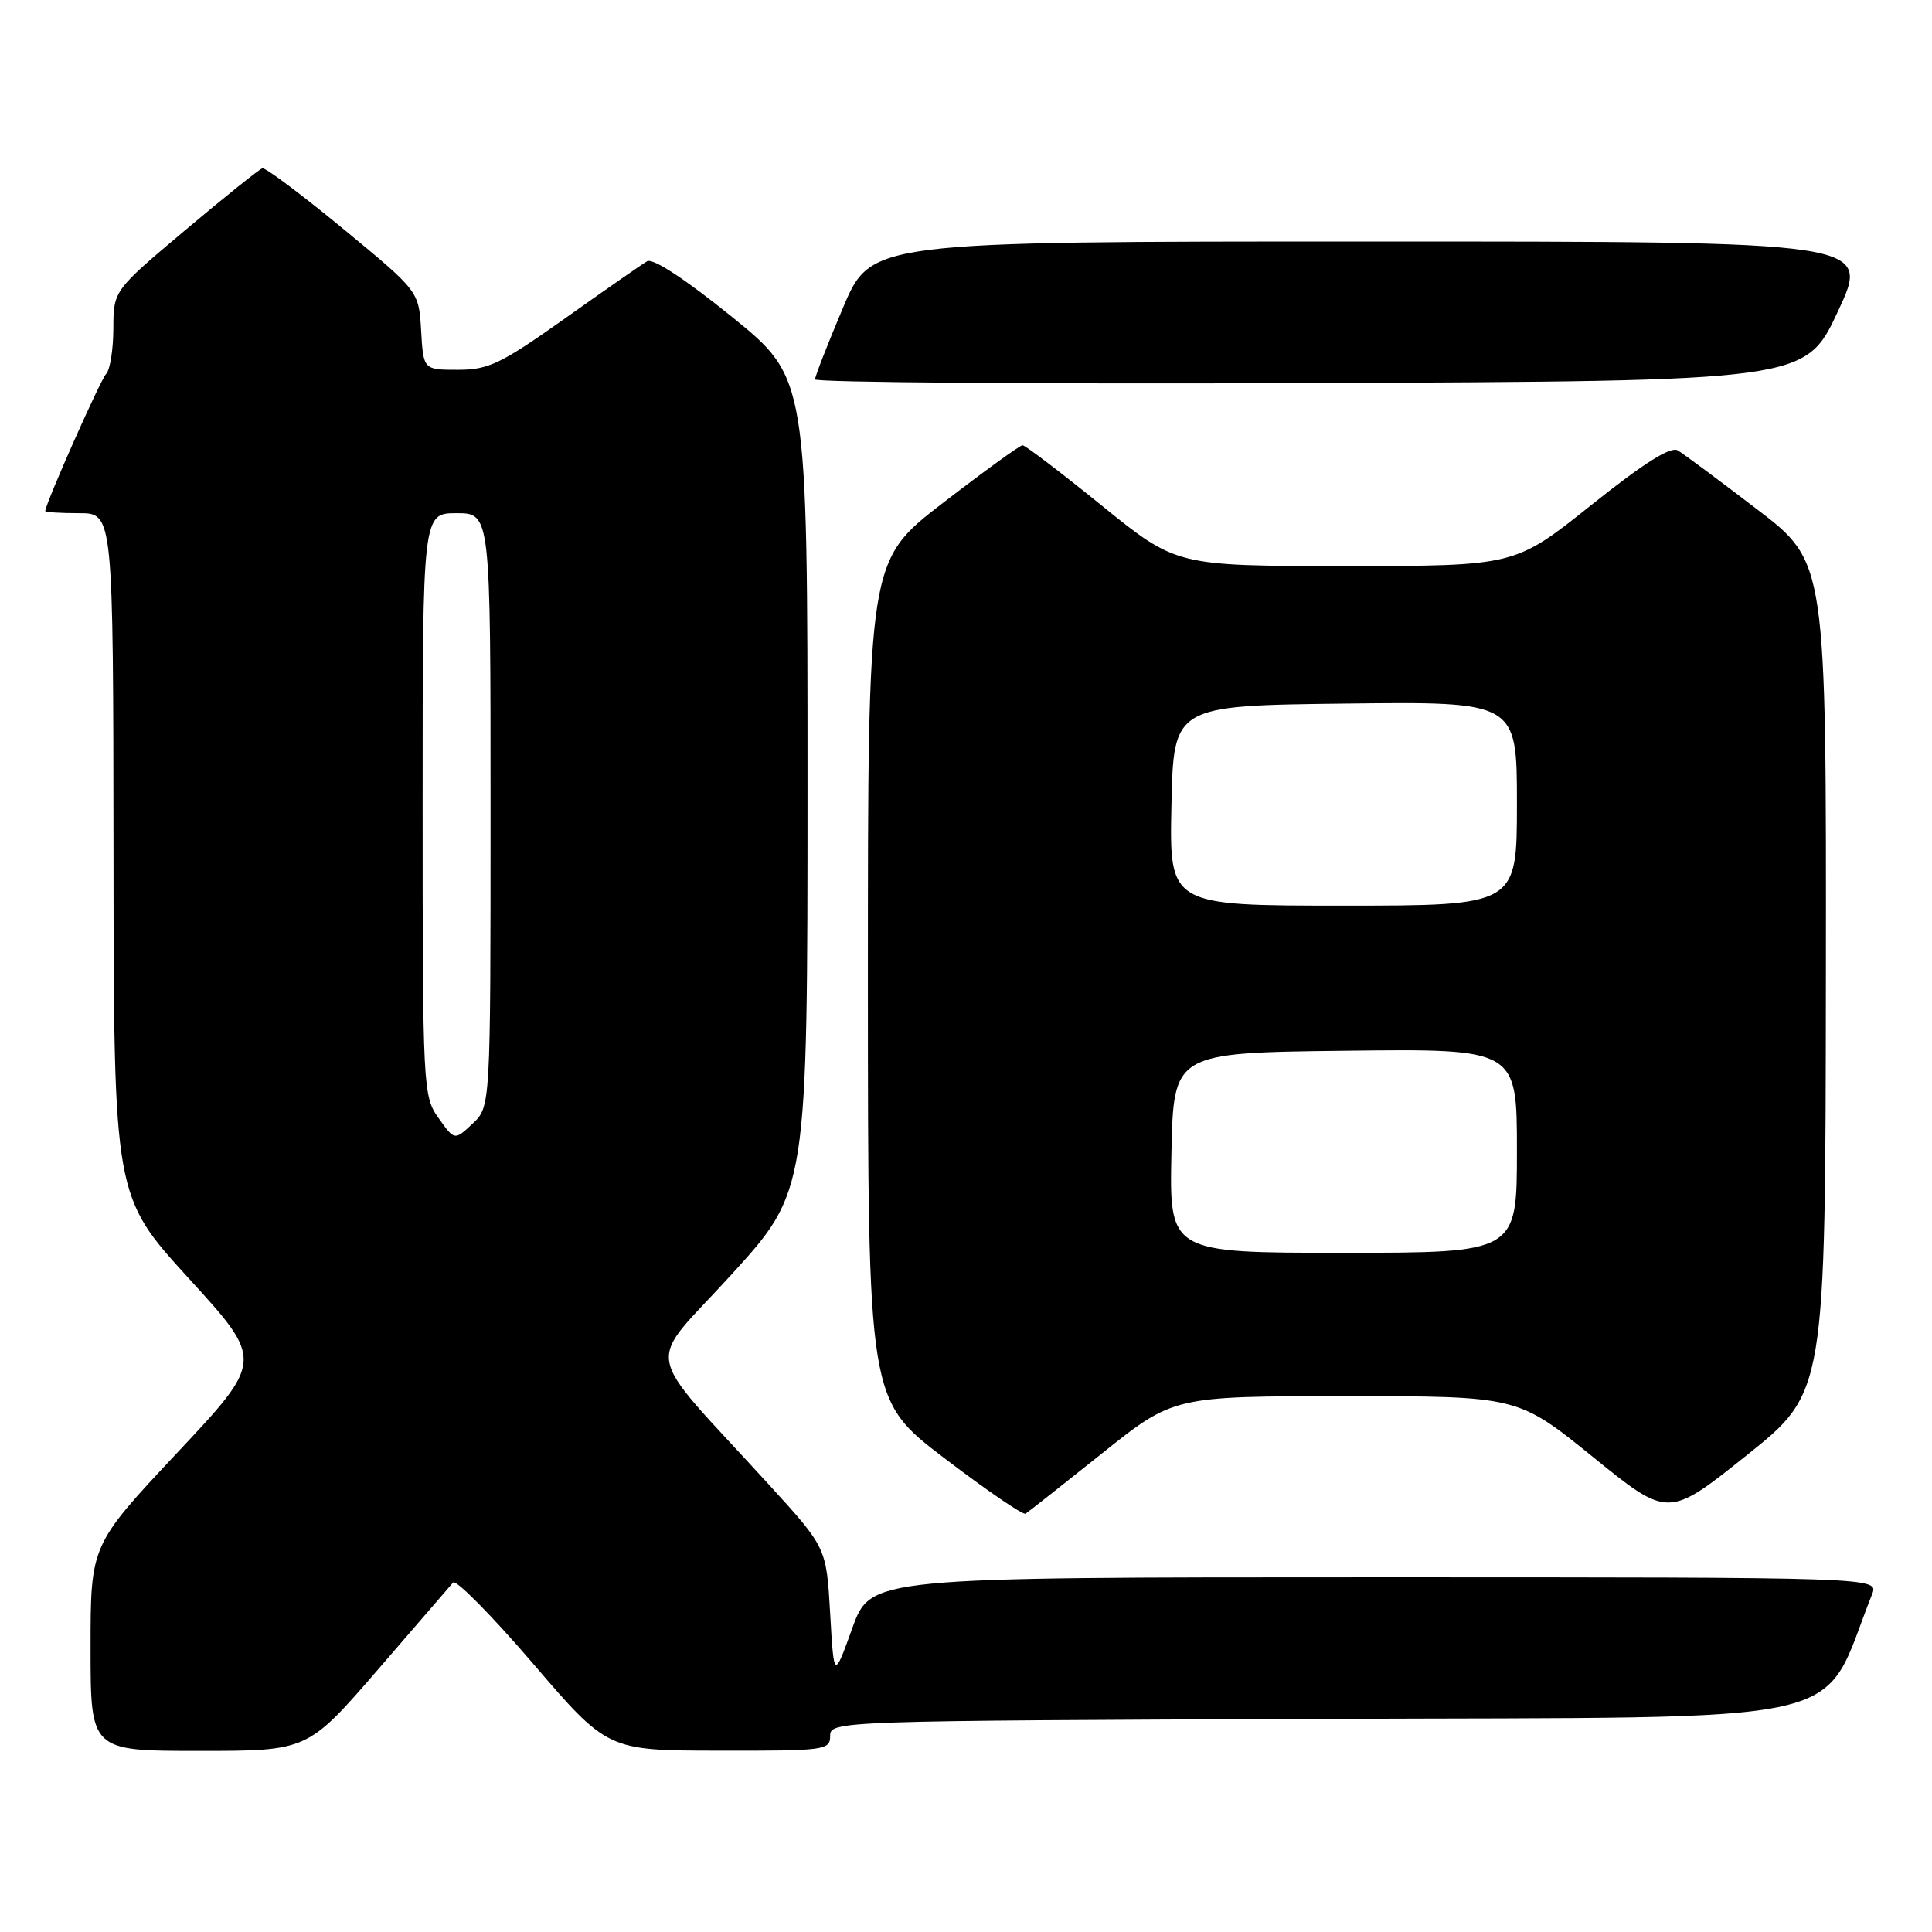 <?xml version="1.0" encoding="UTF-8" standalone="no"?>
<!DOCTYPE svg PUBLIC "-//W3C//DTD SVG 1.1//EN" "http://www.w3.org/Graphics/SVG/1.1/DTD/svg11.dtd" >
<svg xmlns="http://www.w3.org/2000/svg" xmlns:xlink="http://www.w3.org/1999/xlink" version="1.1" viewBox="0 0 256 256">
 <g >
 <path fill="currentColor"
d=" M 50.06 221.25 C 55.17 215.34 59.66 210.14 60.04 209.69 C 60.41 209.25 65.17 214.07 70.61 220.41 C 80.50 231.95 80.50 231.95 95.25 231.97 C 109.32 232.00 110.00 231.91 110.00 230.01 C 110.00 228.04 110.83 228.01 175.67 227.76 C 247.78 227.47 240.99 229.03 248.06 211.25 C 248.95 209.00 248.95 209.00 182.16 209.00 C 115.37 209.00 115.37 209.00 112.93 215.75 C 110.50 222.50 110.50 222.50 110.00 213.78 C 109.50 205.07 109.50 205.07 101.94 196.78 C 84.80 177.99 85.44 181.51 96.89 168.92 C 107.00 157.82 107.00 157.82 107.00 103.96 C 107.00 50.10 107.00 50.10 96.99 41.99 C 90.80 36.98 86.51 34.17 85.74 34.62 C 85.06 35.02 80.17 38.42 74.88 42.18 C 66.37 48.21 64.74 49.00 60.68 49.00 C 56.10 49.00 56.10 49.00 55.80 43.79 C 55.50 38.59 55.50 38.59 45.50 30.34 C 40.00 25.81 35.17 22.19 34.77 22.30 C 34.37 22.41 29.77 26.10 24.54 30.50 C 15.04 38.50 15.04 38.50 15.02 43.55 C 15.01 46.33 14.58 49.03 14.06 49.55 C 13.30 50.33 6.00 66.77 6.00 67.72 C 6.00 67.87 8.02 68.00 10.50 68.00 C 15.00 68.00 15.00 68.00 15.04 113.25 C 15.08 158.50 15.08 158.50 25.01 169.39 C 34.95 180.28 34.95 180.28 23.47 192.51 C 12.00 204.74 12.00 204.74 12.00 218.37 C 12.00 232.00 12.00 232.00 26.38 232.00 C 40.76 232.00 40.76 232.00 50.06 221.25 Z  M 146.00 192.60 C 155.50 185.01 155.50 185.01 178.31 185.00 C 201.12 185.00 201.12 185.00 211.09 193.07 C 221.05 201.14 221.05 201.14 231.46 192.82 C 241.88 184.50 241.88 184.50 241.94 129.50 C 242.00 74.50 242.00 74.50 232.84 67.50 C 227.80 63.65 223.07 60.13 222.31 59.68 C 221.37 59.12 217.78 61.39 210.84 66.93 C 200.74 75.00 200.74 75.00 178.31 75.00 C 155.88 75.00 155.88 75.00 146.00 67.00 C 140.57 62.60 135.84 59.00 135.49 59.00 C 135.15 59.00 130.40 62.44 124.93 66.65 C 115.00 74.30 115.00 74.30 115.00 129.90 C 115.01 185.50 115.01 185.50 125.14 193.22 C 130.72 197.47 135.55 200.78 135.89 200.57 C 136.23 200.36 140.78 196.77 146.00 192.60 Z  M 243.54 41.25 C 247.86 32.00 247.86 32.00 181.64 32.00 C 115.42 32.00 115.42 32.00 111.71 40.76 C 109.67 45.58 108.00 49.86 108.00 50.27 C 108.00 50.68 137.52 50.90 173.61 50.76 C 239.22 50.50 239.22 50.50 243.54 41.25 Z  M 58.12 148.16 C 56.05 145.26 56.00 144.29 56.00 106.60 C 56.00 68.00 56.00 68.00 60.50 68.00 C 65.00 68.00 65.00 68.00 65.00 107.33 C 65.00 146.65 65.00 146.65 62.62 148.89 C 60.23 151.13 60.23 151.13 58.12 148.16 Z  M 155.22 152.75 C 155.50 139.50 155.50 139.50 178.25 139.23 C 201.00 138.96 201.00 138.96 201.00 152.48 C 201.00 166.00 201.00 166.00 177.97 166.00 C 154.94 166.00 154.94 166.00 155.22 152.75 Z  M 155.22 106.75 C 155.50 93.50 155.50 93.50 178.25 93.23 C 201.00 92.96 201.00 92.96 201.00 106.48 C 201.00 120.00 201.00 120.00 177.97 120.00 C 154.94 120.00 154.94 120.00 155.22 106.75 Z "/>
</g>
</svg>